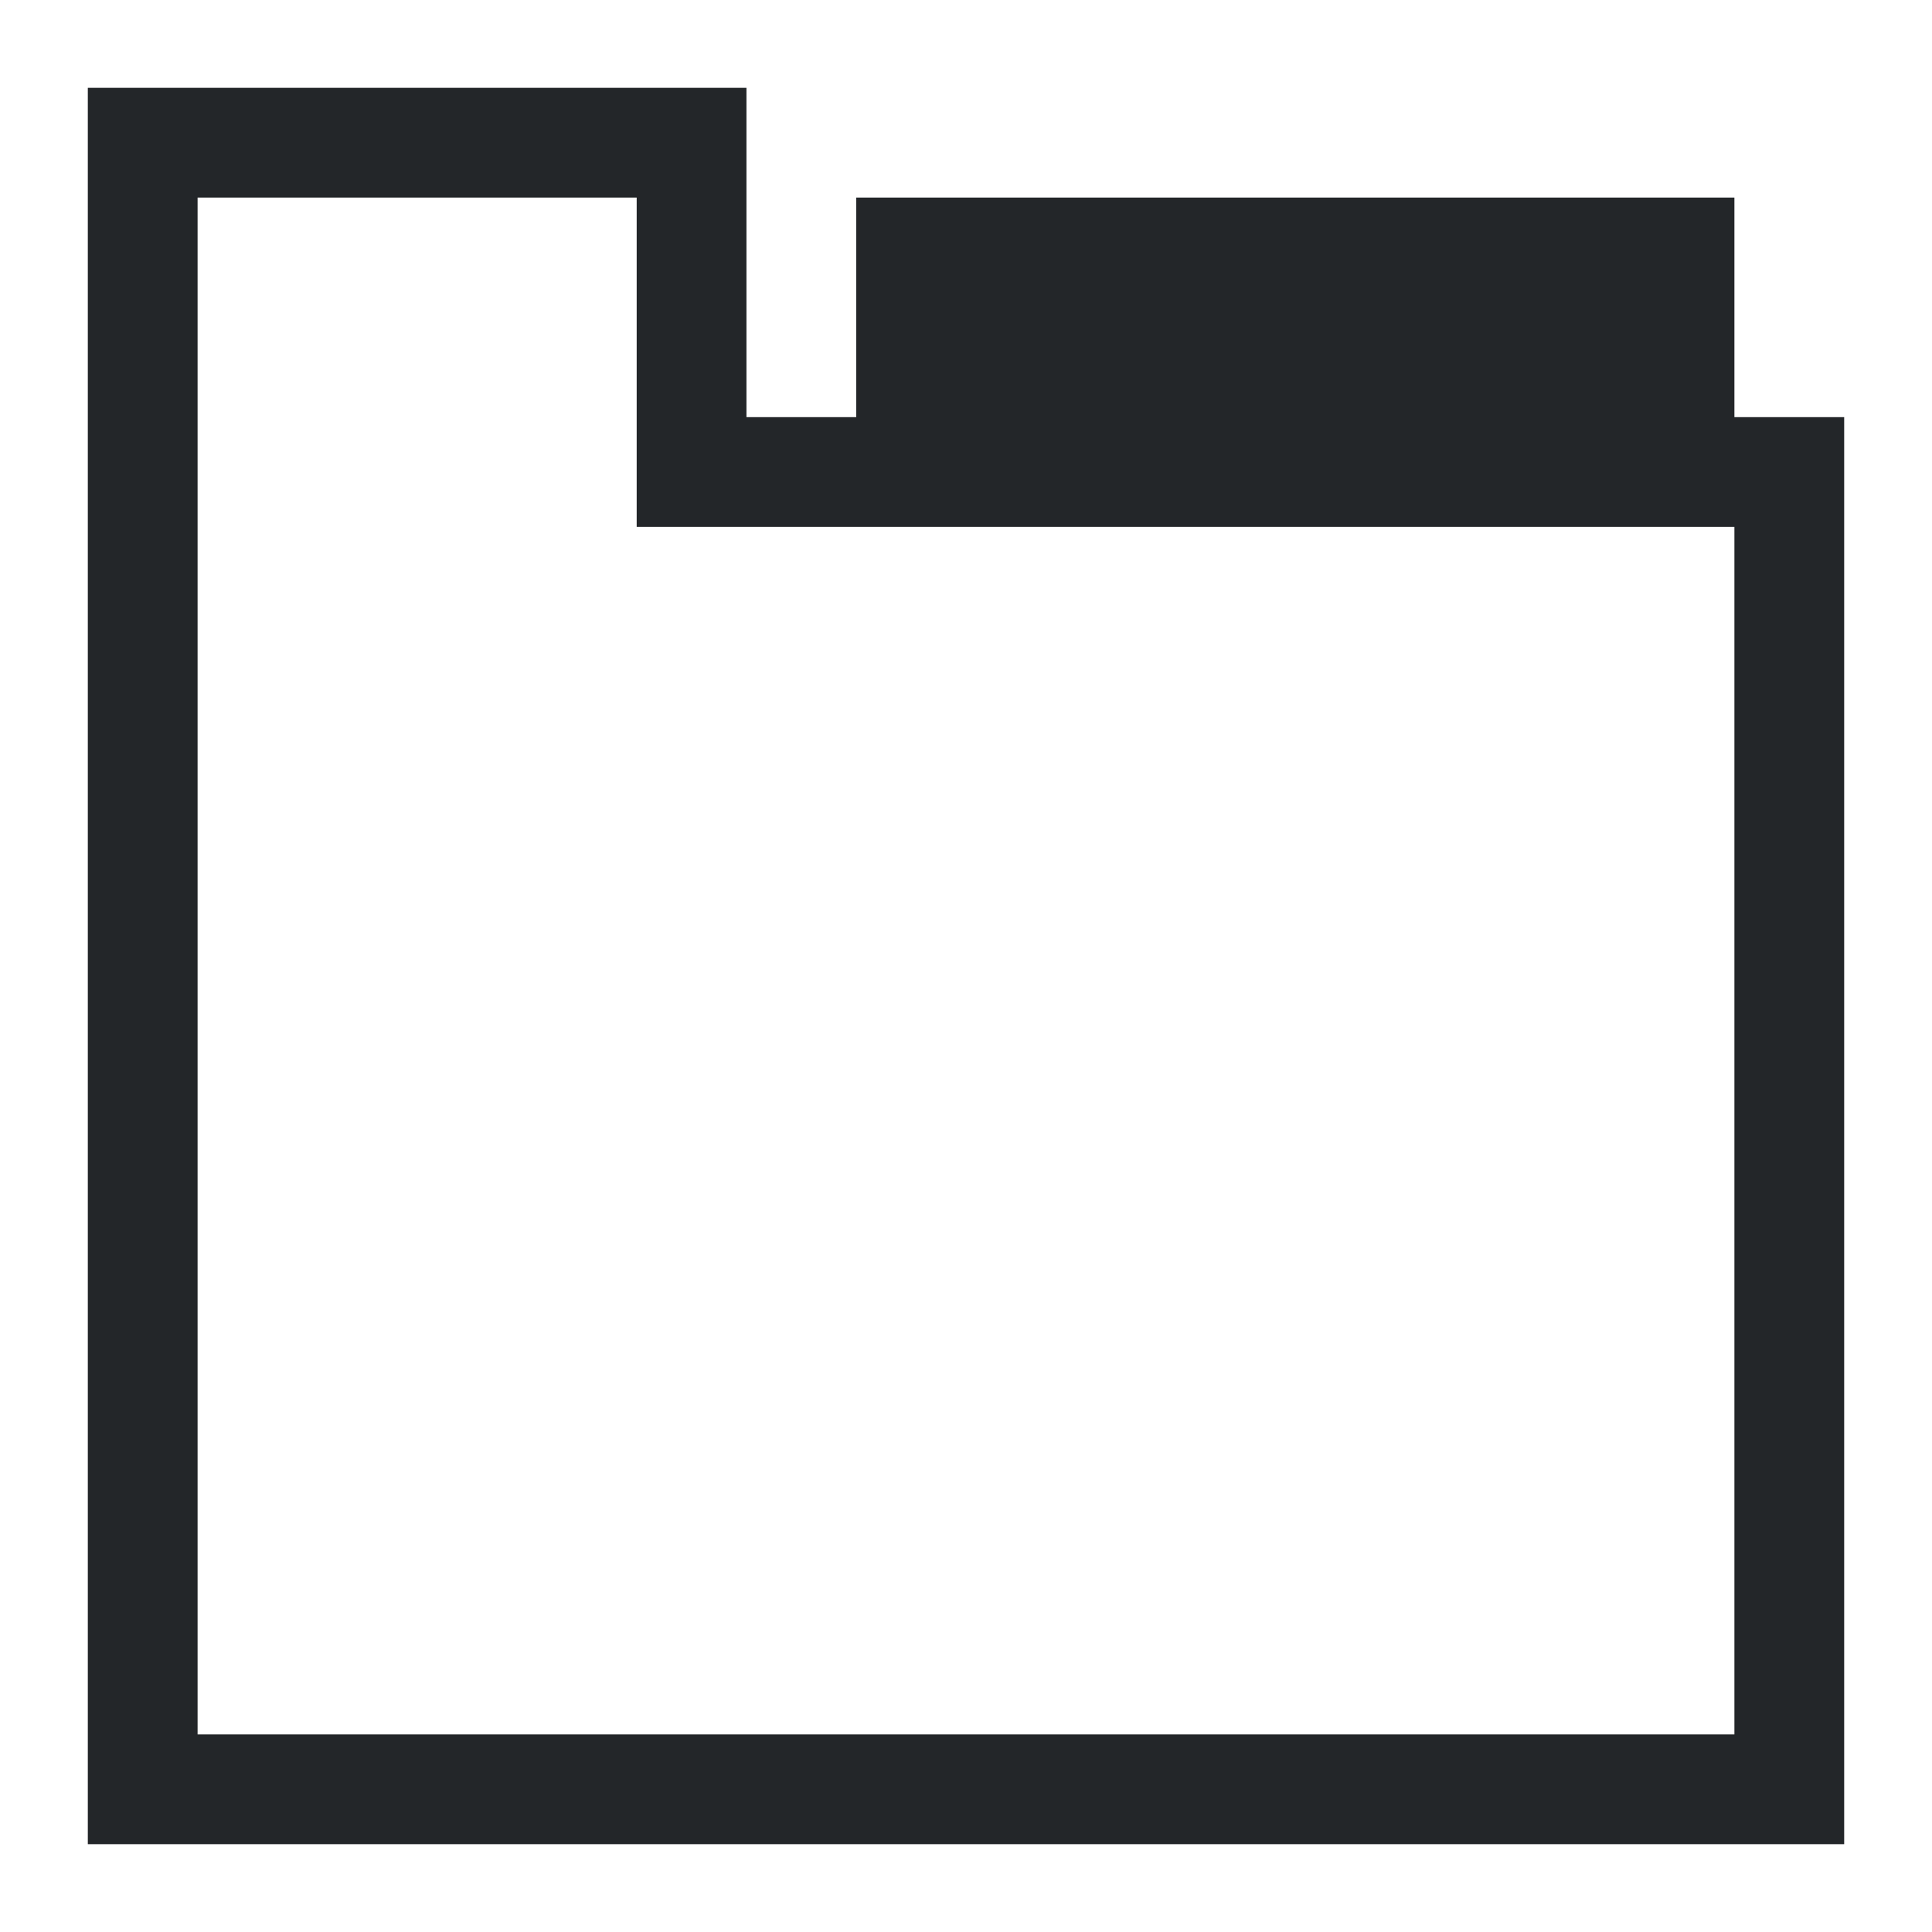 <?xml version="1.0" encoding="UTF-8"?>
<svg version="1.1" viewBox="0 0 22 22" xmlns="http://www.w3.org/2000/svg">
 <defs>
  <style type="text/css">.ColorScheme-Text {
        color:#eff0f1;
      }</style>
 </defs>
 <path class="ColorScheme-Text" d="m1 1v20h20v-16.25h-1.25v-2.5h-10v2.5h-1.25v-3.75h-7.5m1.25 1.25h5v3.75h12.5v13.75h-17.5v-17.5" color="#eff0f1" fill="#232629"/>
</svg>
